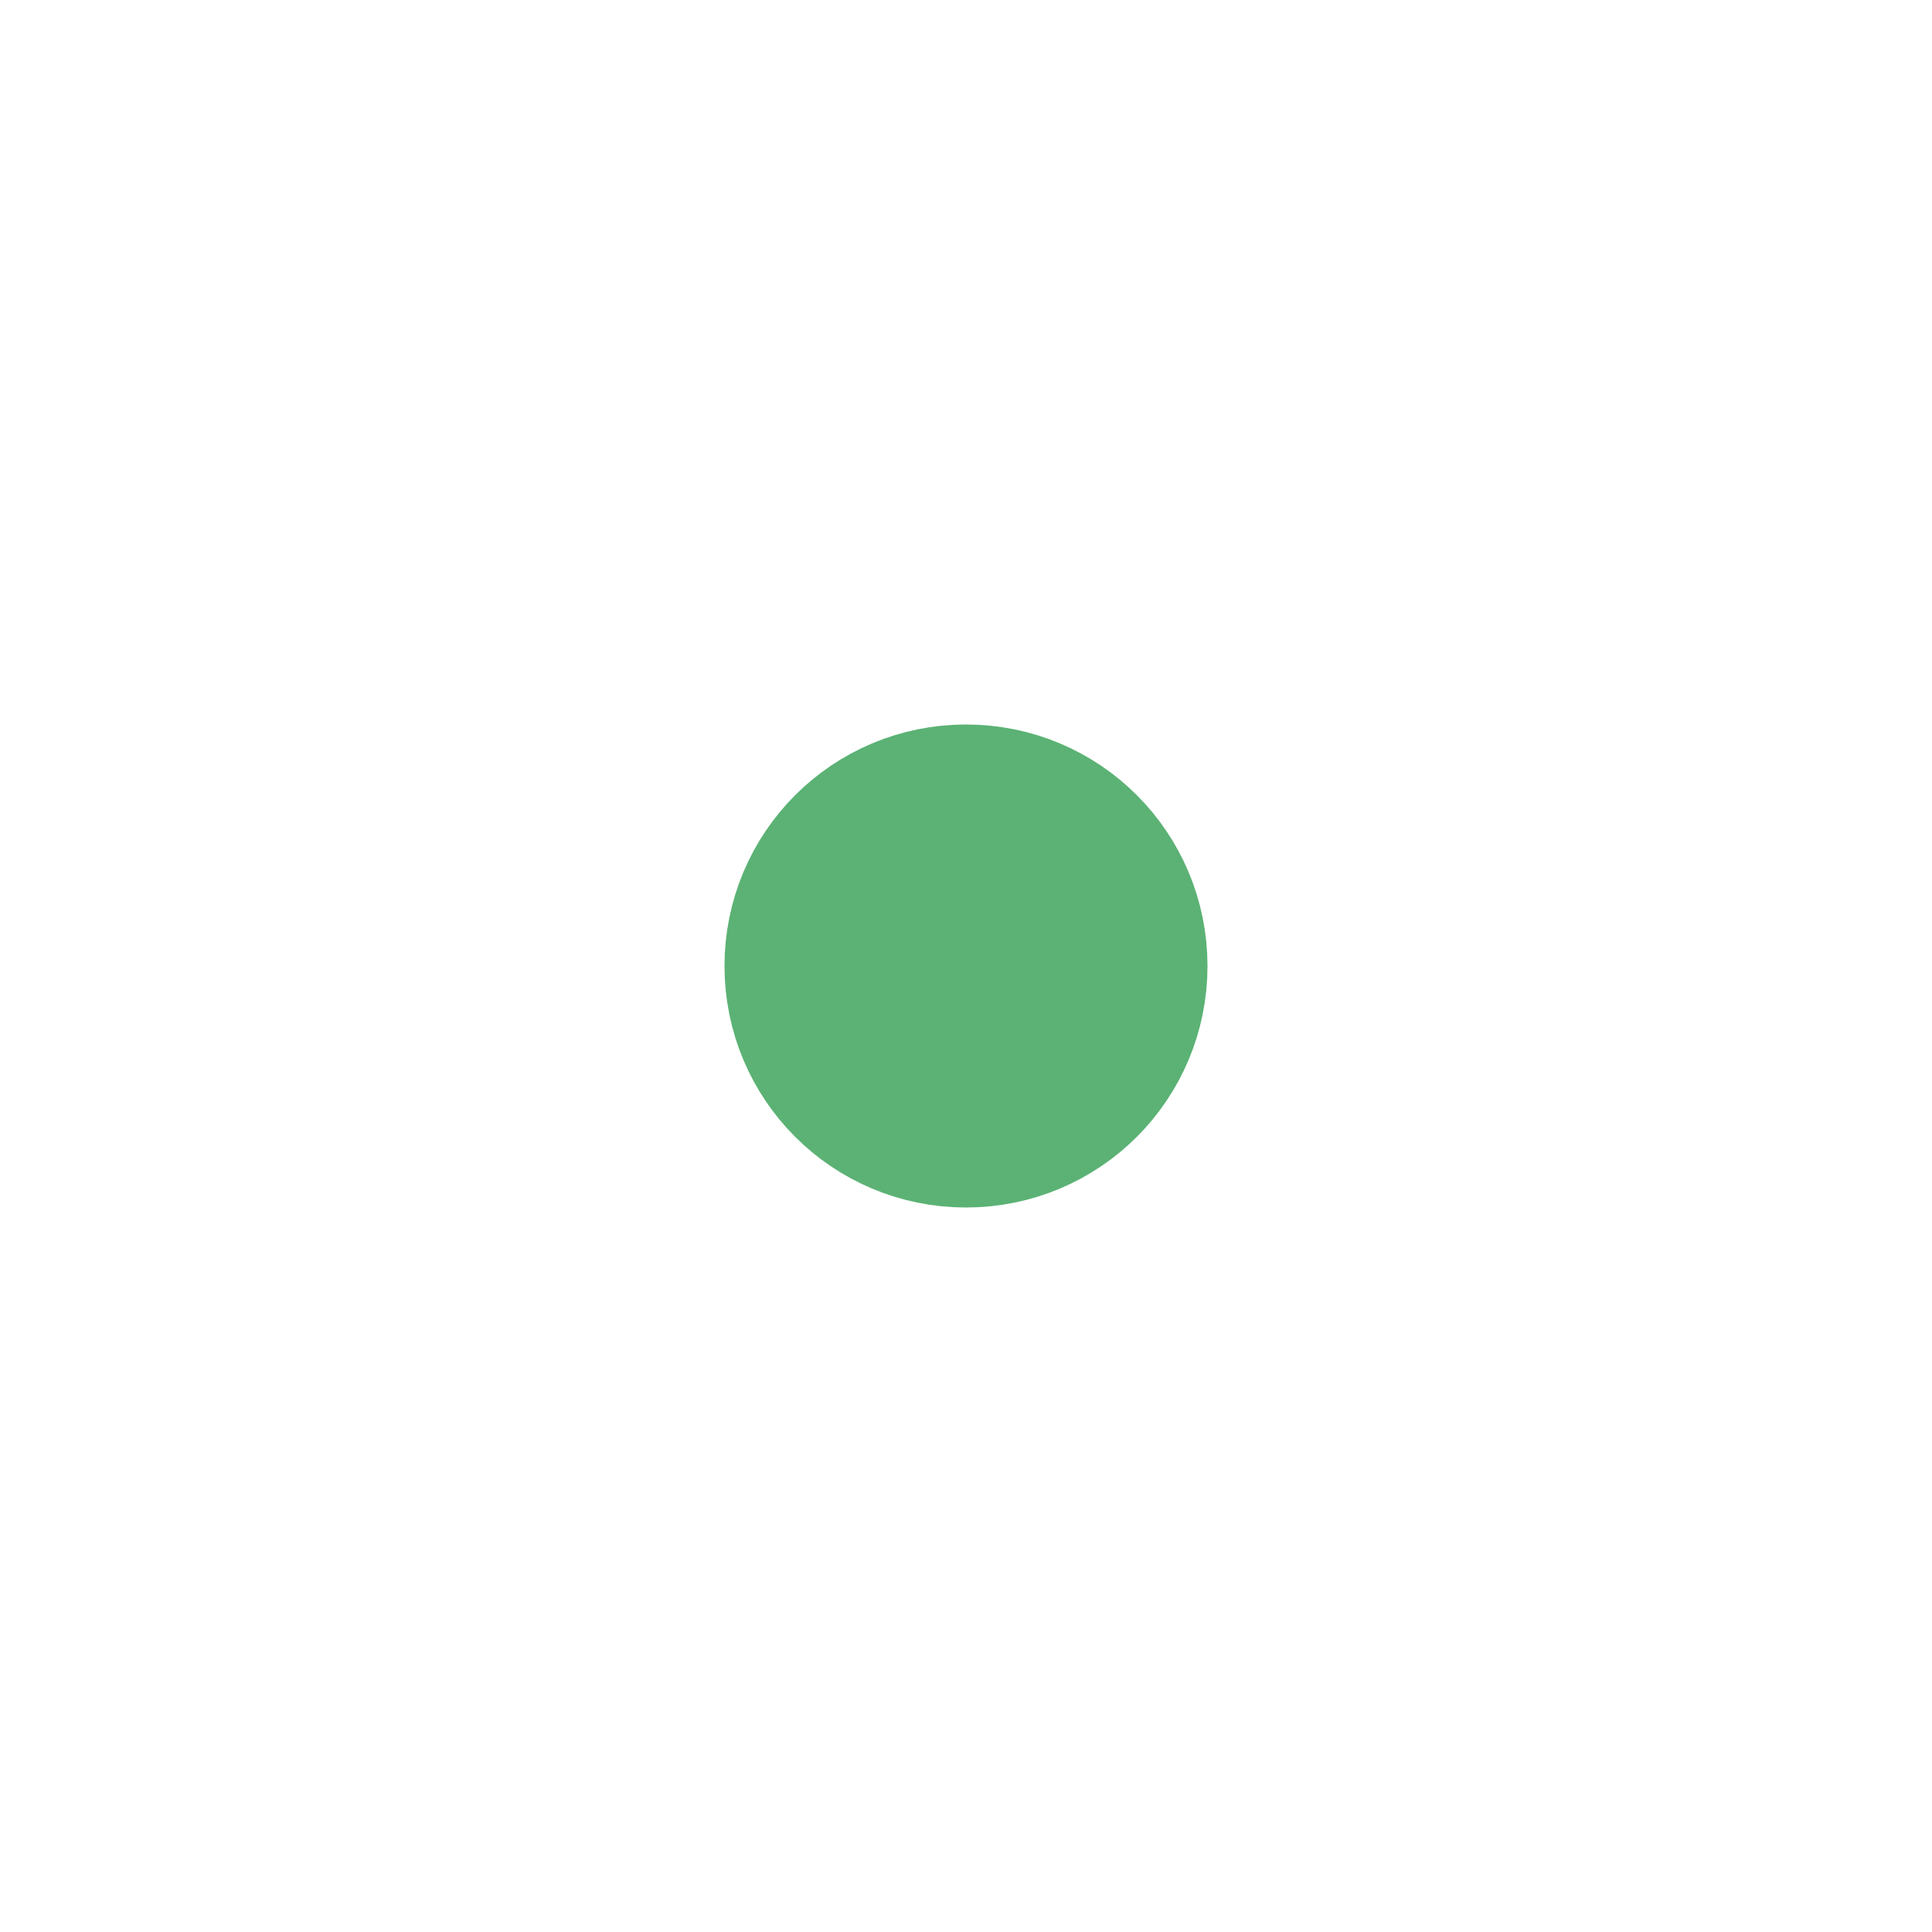 <?xml version="1.0" encoding="UTF-8"?>
<svg xmlns="http://www.w3.org/2000/svg" xmlns:xlink="http://www.w3.org/1999/xlink" width="12" height="12" viewBox="0 0 12 12">
<path fill-rule="nonzero" fill="rgb(35.686%, 69.804%, 45.49%)" fill-opacity="1" stroke-width="5" stroke-linecap="butt" stroke-linejoin="miter" stroke="rgb(35.686%, 69.804%, 45.49%)" stroke-opacity="1" stroke-miterlimit="4" d="M 24 27.5 C 25.938 27.5 27.5 25.938 27.5 24 C 27.5 22.062 25.938 20.5 24 20.5 C 22.062 20.5 20.5 22.062 20.5 24 C 20.5 25.938 22.062 27.5 24 27.5 Z M 24 27.5 " transform="matrix(0.25, 0, 0, 0.25, 0, 0)"/>
</svg>
